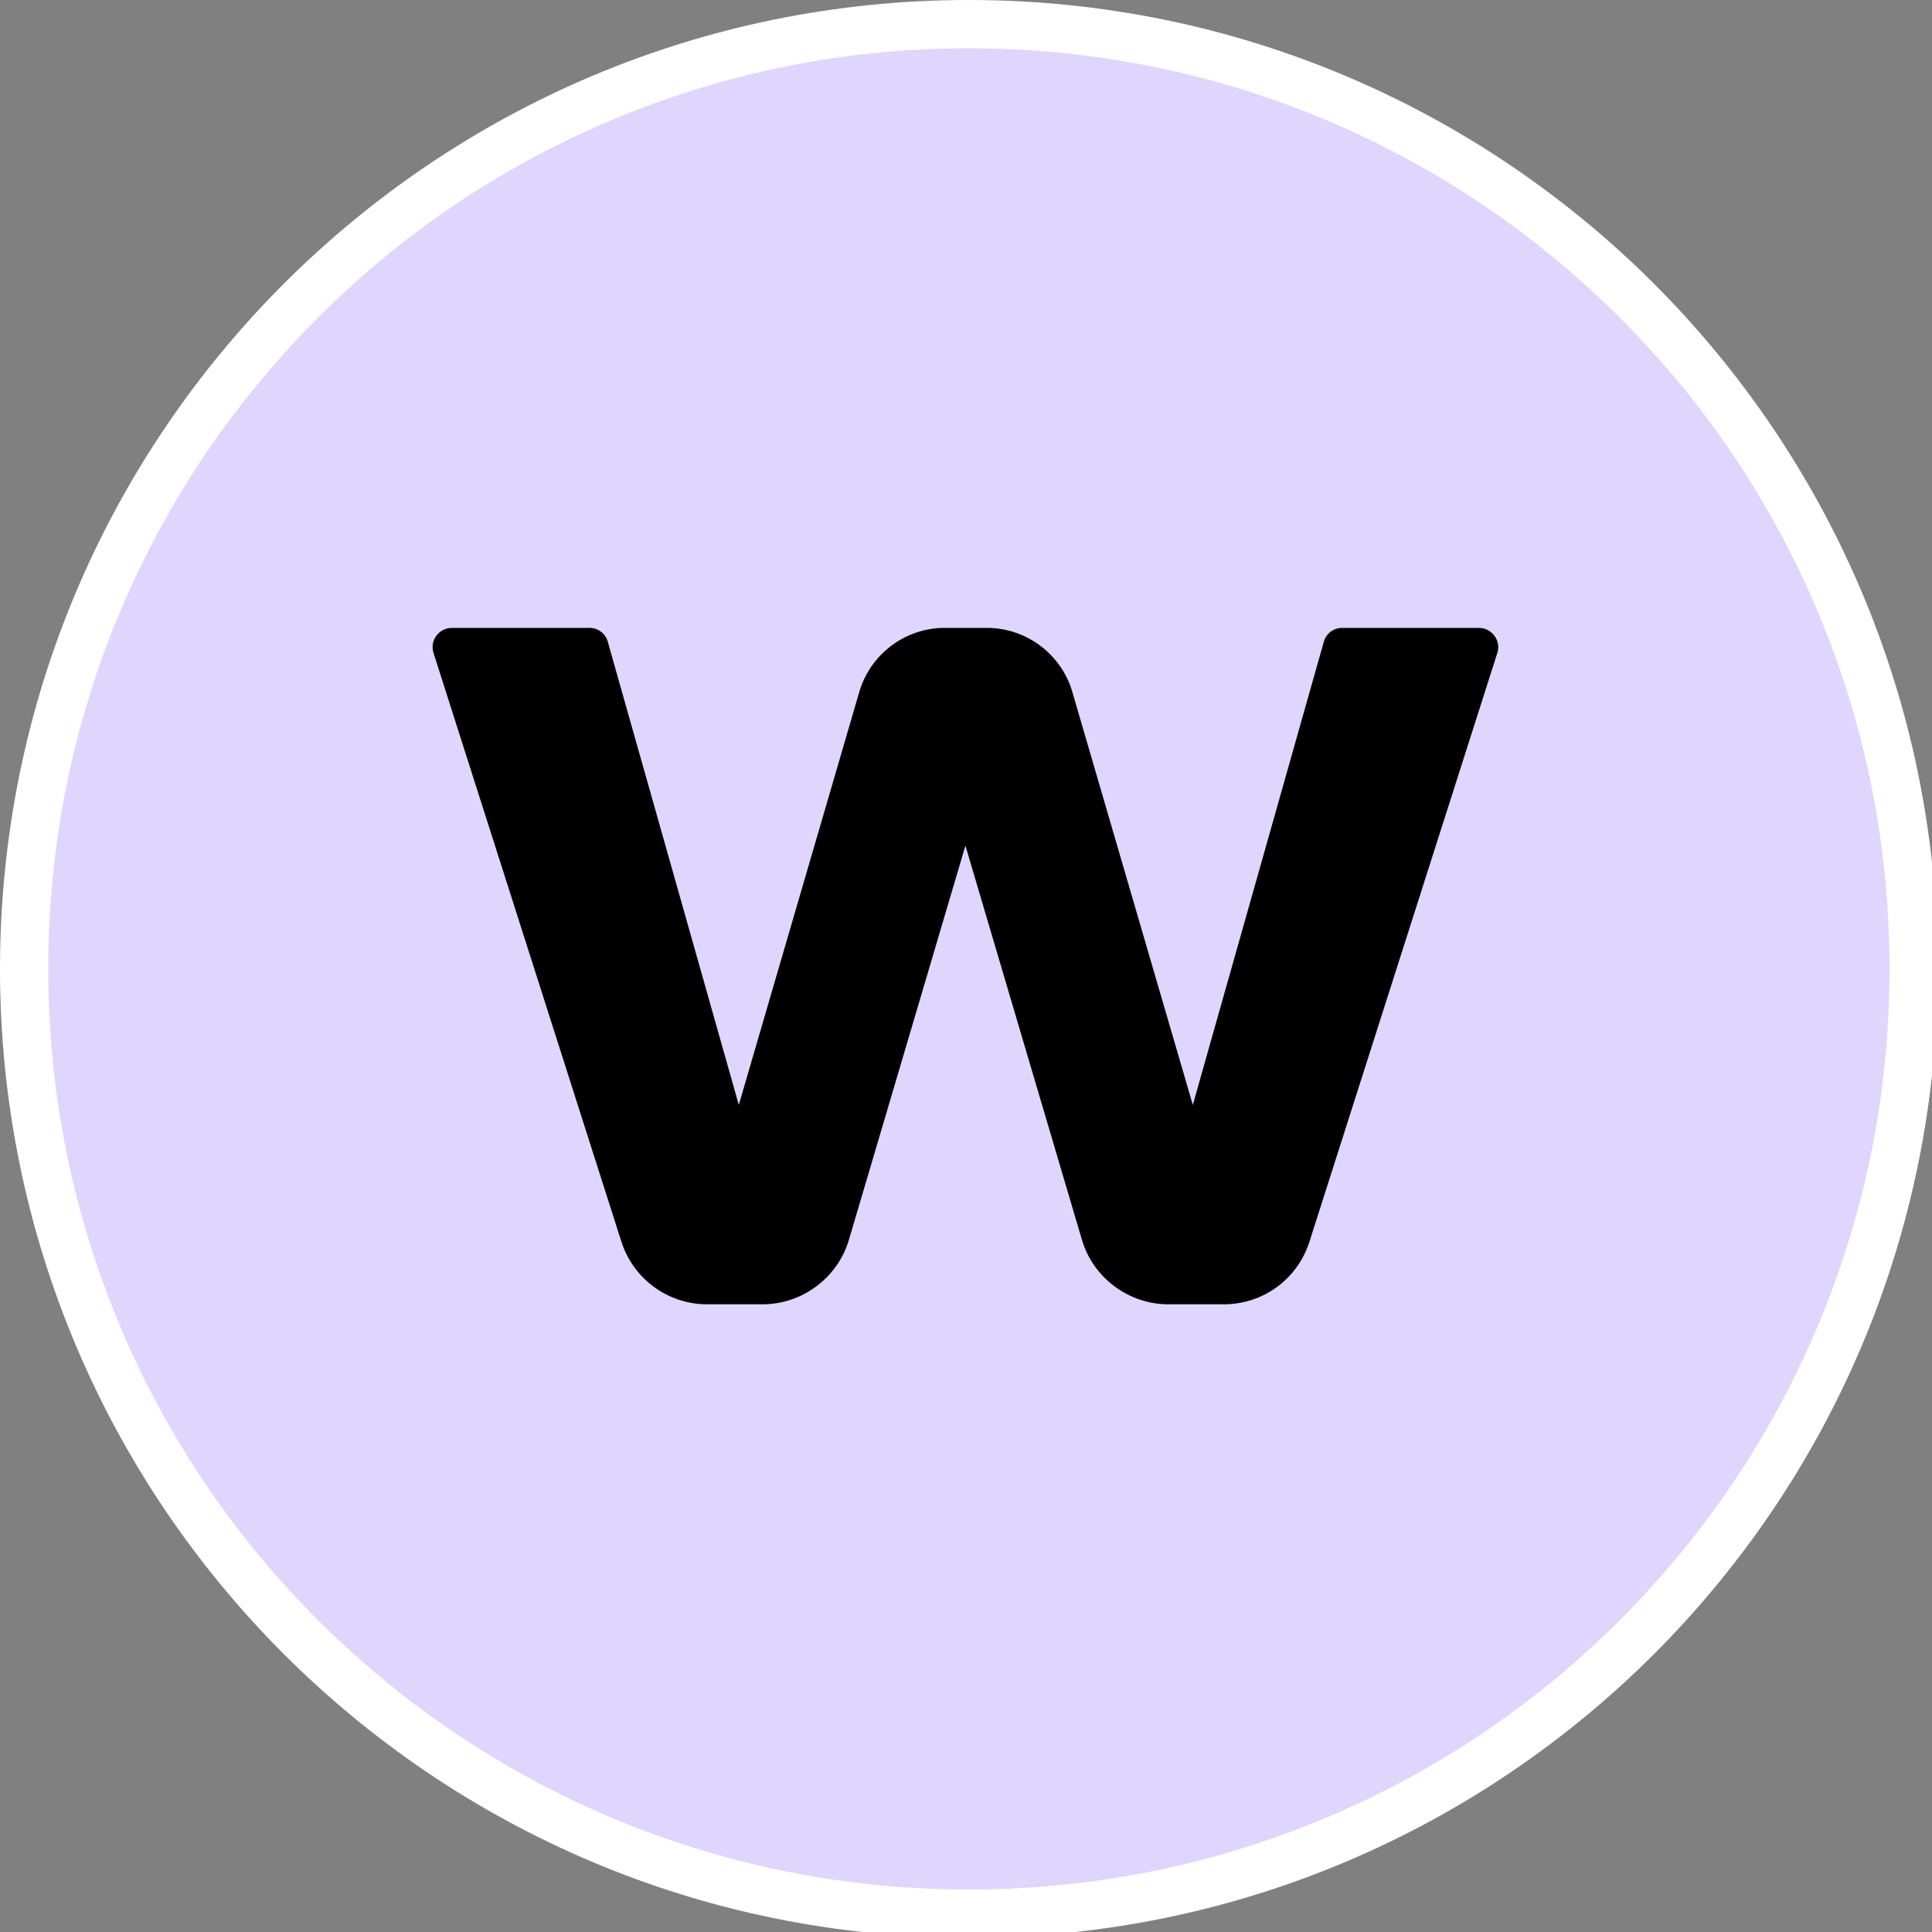 <?xml version="1.0" encoding="UTF-8"?>
<svg id="Layer_1" xmlns="http://www.w3.org/2000/svg" version="1.1" viewBox="0 0 1000 1000">
  <rect x="0" y="0" width="1000" height="1000" fill="#808080" stroke="none"/>
  <!-- Generator: Adobe Illustrator 29.5.1, SVG Export Plug-In . SVG Version: 2.1.0 Build 141)  -->
  <defs>
    <style>
      .st0 {
        fill: #e0d5fc;
      }

      .st1 {
        fill: #fff;
      }
    </style>
  </defs>
  <g>
    <path class="st0" d="M501.5,990.6c-66,0-130.1-12.9-190.4-38.4-58.2-24.6-110.5-59.9-155.5-104.8-44.9-44.9-80.2-97.2-104.8-155.5-25.5-60.3-38.4-124.3-38.4-190.4s12.9-130.1,38.4-190.4c24.6-58.2,59.9-110.5,104.8-155.5,44.9-44.9,97.2-80.2,155.5-104.8,60.3-25.5,124.3-38.4,190.4-38.4s130.1,12.9,190.4,38.4c58.2,24.6,110.5,59.9,155.5,104.8,44.9,44.9,80.2,97.2,104.8,155.5,25.5,60.3,38.4,124.3,38.4,190.4s-12.9,130.1-38.4,190.4c-24.6,58.2-59.9,110.5-104.8,155.5-44.9,44.9-97.2,80.2-155.5,104.8-60.3,25.5-124.3,38.4-190.4,38.4Z"/>
    <path class="st1" d="M501.5,25c64.3,0,126.7,12.6,185.5,37.4,56.7,24,107.7,58.4,151.5,102.1,43.8,43.8,78.1,94.7,102.1,151.5,24.8,58.7,37.4,121.1,37.4,185.5s-12.6,126.7-37.4,185.5c-24,56.7-58.4,107.7-102.1,151.5-43.8,43.8-94.7,78.1-151.5,102.1-58.7,24.8-121.1,37.4-185.5,37.4s-126.7-12.6-185.5-37.4c-56.7-24-107.7-58.4-151.5-102.1-43.8-43.8-78.1-94.7-102.1-151.5-24.8-58.7-37.4-121.1-37.4-185.5s12.6-126.7,37.4-185.5c24-56.7,58.4-107.7,102.1-151.5,43.8-43.8,94.7-78.1,151.5-102.1,58.7-24.8,121.1-37.4,185.5-37.4M501.5,0C224.5,0,0,224.5,0,501.5s224.5,501.5,501.5,501.5,501.5-224.5,501.5-501.5S778.5,0,501.5,0h0Z"/>
  </g>
  <path d="M765.9,325h-71.3c-4.4,0-8.3,3-9.4,7.2l-67.8,239.7-62.2-213.2c-5.5-19.8-23.7-33.7-44.3-33.7h-22c-20.6,0-38.8,13.9-44.3,33.7l-62.2,213.2-67.8-239.7c-1.1-4.2-5-7.2-9.4-7.2h-71.3c-6.7,0-11.6,6.5-9.5,13l97.2,304.6c6.2,19.4,24.1,32.5,44.4,32.5h28.7c20.5,0,38.9-13.7,44.7-33.4l60.3-204,60.3,204c5.8,19.7,24.2,33.4,44.7,33.4h28.7c20.4,0,38.2-13,44.4-32.5l97.2-304.6c2.1-6.5-2.9-13-9.5-13Z"/>
</svg>